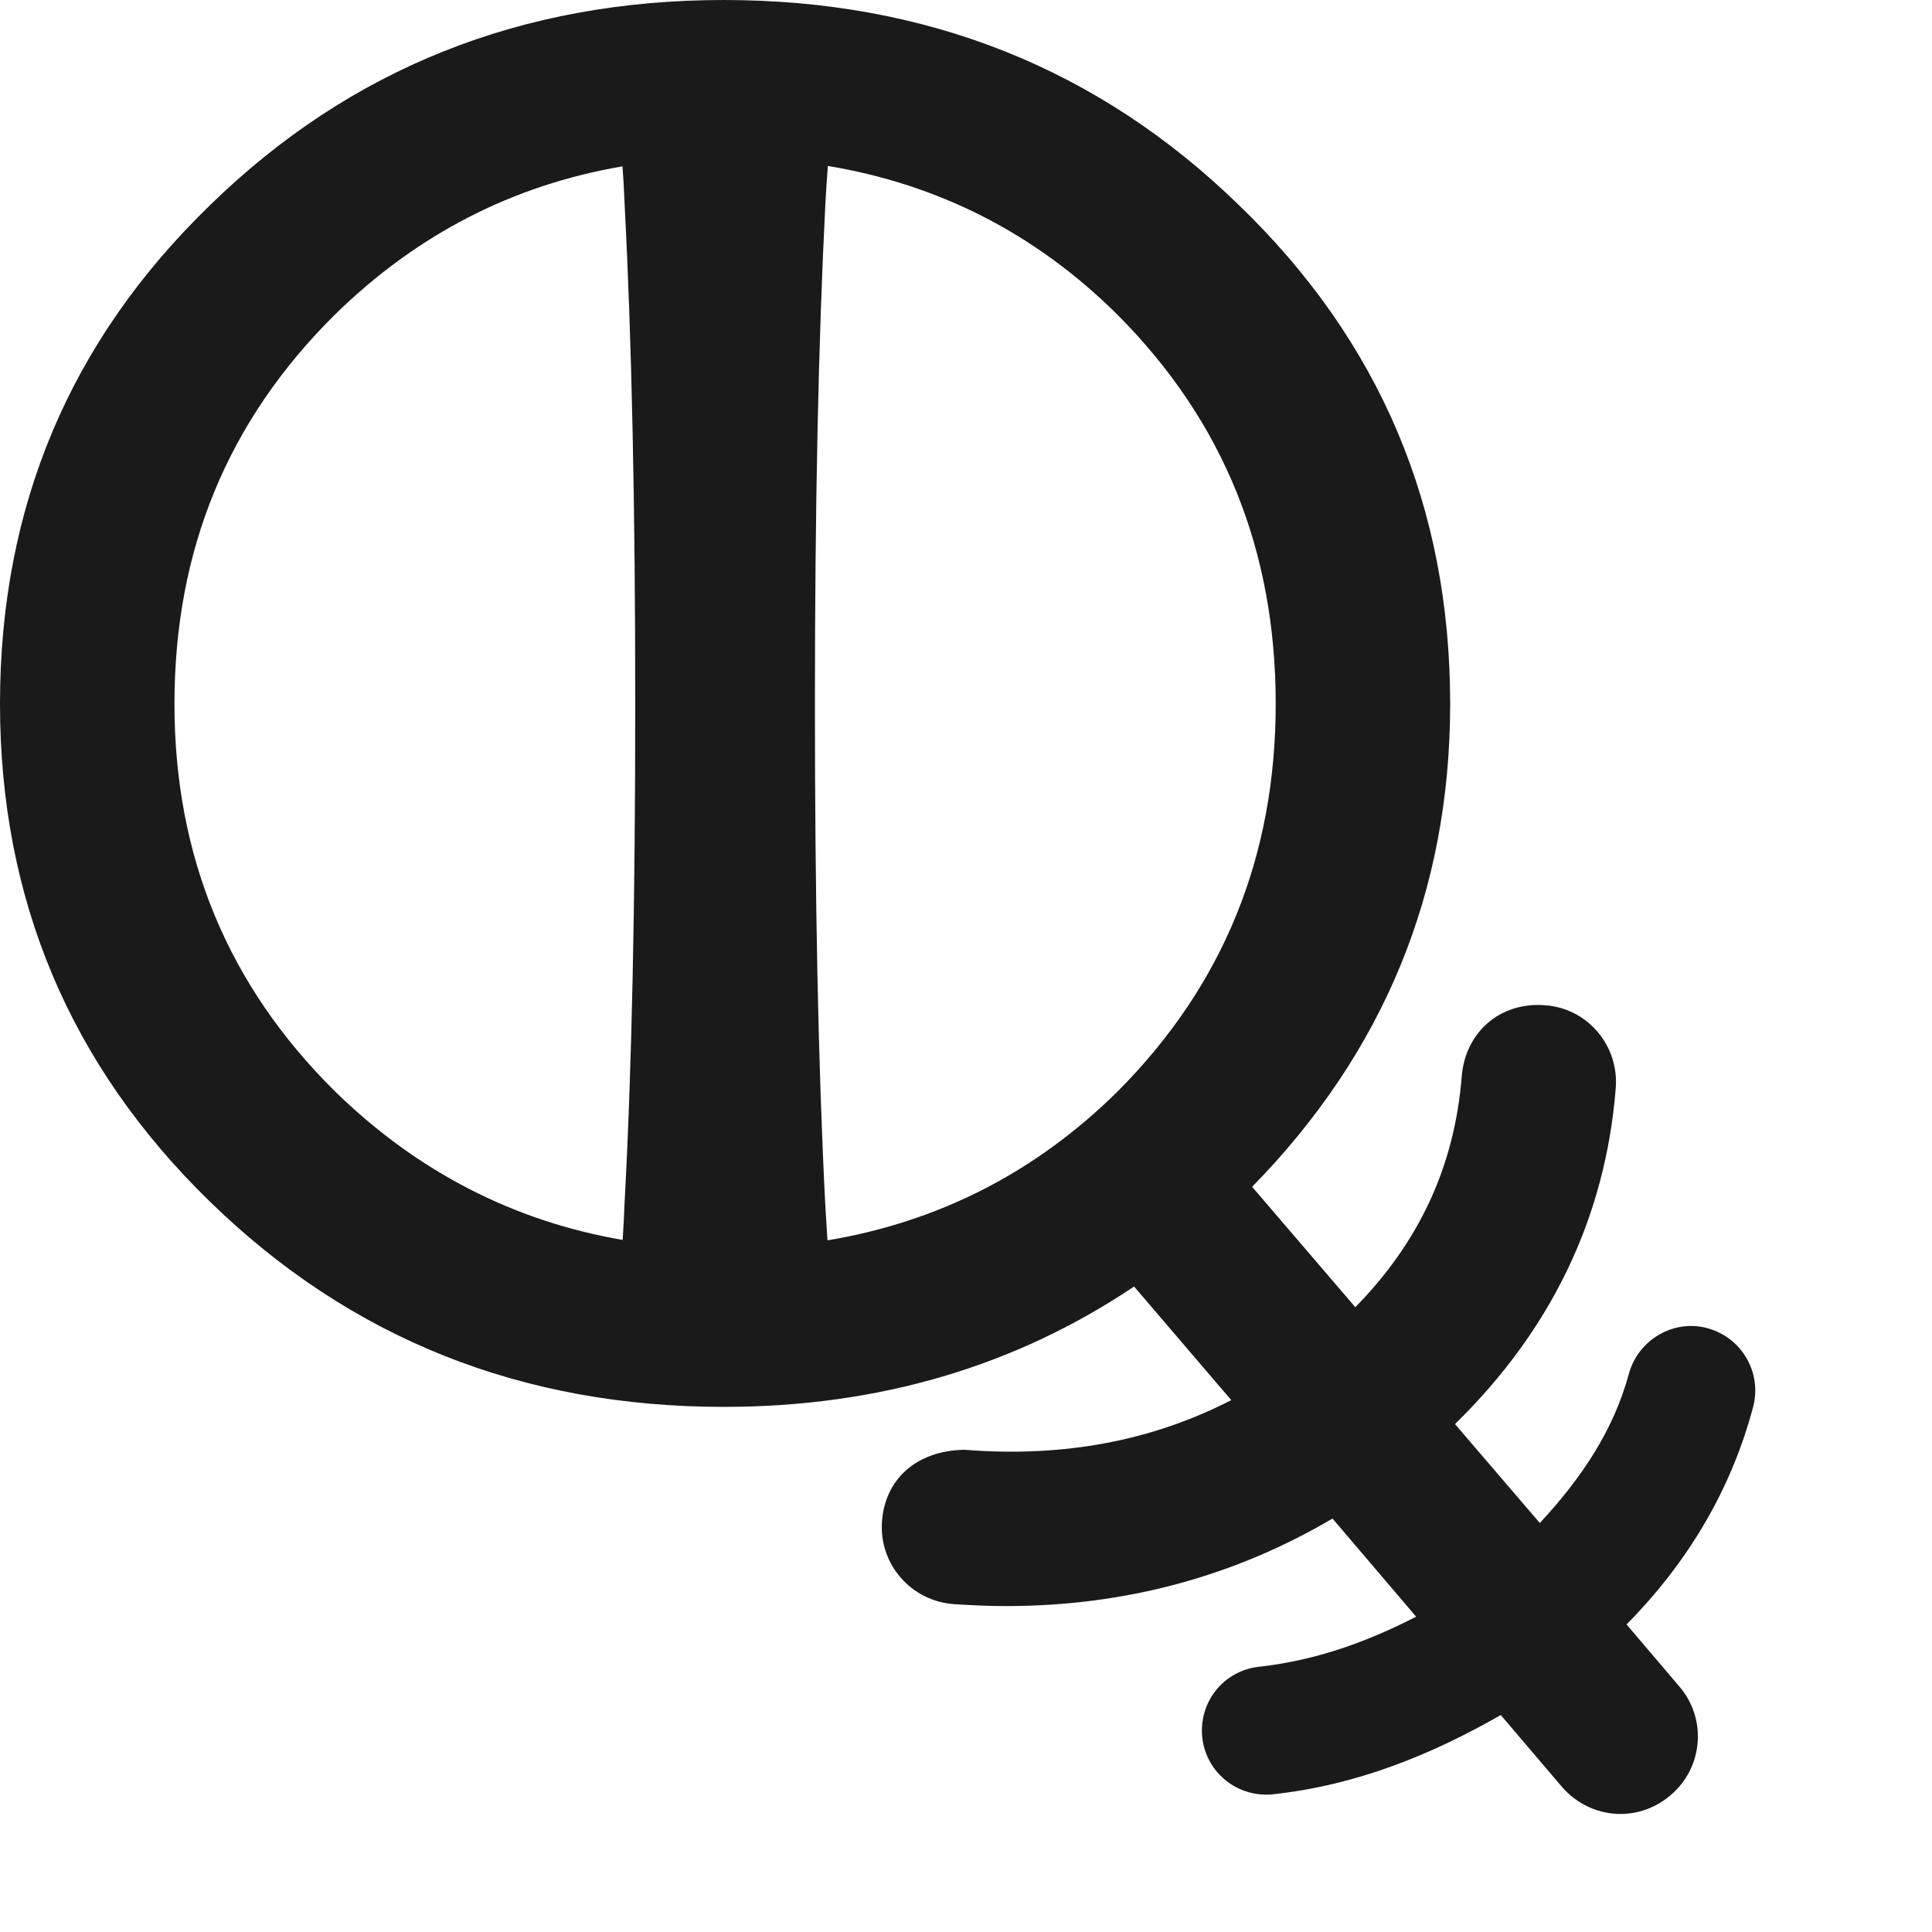 <?xml version="1.0" encoding="utf-8"?>
<!-- Generator: Adobe Illustrator 15.1.0, SVG Export Plug-In . SVG Version: 6.00 Build 0)  -->
<!DOCTYPE svg PUBLIC "-//W3C//DTD SVG 1.1//EN" "http://www.w3.org/Graphics/SVG/1.1/DTD/svg11.dtd">
<svg version="1.1" id="Layer_1" xmlns="http://www.w3.org/2000/svg" xmlns:xlink="http://www.w3.org/1999/xlink" x="0px" y="0px"
	 width="10px" height="10px" viewBox="0 0 10 10" enable-background="new 0 0 10 10" xml:space="preserve">
<path fill="#1A1A1A" d="M8.419,8.408C8.737,8.086,8.96,7.711,9.074,7.283c0.047-0.178-0.058-0.359-0.235-0.408
	c-0.175-0.049-0.36,0.059-0.408,0.236C8.351,7.406,8.183,7.654,7.97,7.883L7.531,7.371c0.49-0.479,0.778-1.059,0.832-1.738
	c0.018-0.221-0.146-0.415-0.367-0.43C7.758,5.185,7.584,5.349,7.566,5.57C7.529,6.039,7.343,6.432,7.015,6.766L6.481,6.143
	c0.679-0.694,1.025-1.524,1.025-2.5c0-1.019-0.364-1.878-1.094-2.582C5.685,0.354,4.796,0,3.746,0C2.701,0,1.813,0.354,1.088,1.061
	C0.361,1.765,0,2.624,0,3.643c0,1.011,0.361,1.871,1.088,2.578c0.726,0.707,1.613,1.061,2.658,1.061c0.803,0,1.51-0.211,2.124-0.623
	l0.503,0.588C5.964,7.457,5.508,7.545,4.992,7.504C4.744,7.508,4.58,7.656,4.565,7.877s0.152,0.41,0.372,0.426
	c0.092,0.006,0.183,0.01,0.271,0.01c0.62,0,1.185-0.156,1.689-0.453l0.433,0.508C7.08,8.496,6.815,8.594,6.517,8.627
	c-0.184,0.02-0.314,0.184-0.294,0.367c0.019,0.17,0.163,0.295,0.331,0.295c0.012,0,0.023,0,0.037-0.002
	c0.43-0.047,0.815-0.203,1.177-0.41l0.316,0.371C8.163,9.34,8.275,9.389,8.388,9.389c0.092,0,0.185-0.033,0.26-0.098
	c0.168-0.143,0.188-0.395,0.044-0.562L8.419,8.408z M3.233,6.223C3.23,6.295,3.227,6.354,3.223,6.418
	c-0.567-0.098-1.064-0.354-1.49-0.77C1.18,5.101,0.903,4.433,0.903,3.643c0-0.797,0.276-1.465,0.829-2.013
	c0.426-0.418,0.923-0.672,1.49-0.769C3.227,0.926,3.23,0.984,3.233,1.057c0.037,0.707,0.055,1.567,0.055,2.585
	C3.288,4.656,3.271,5.516,3.233,6.223z M4.271,6.223C4.235,5.516,4.218,4.656,4.218,3.642c0-1.018,0.018-1.878,0.054-2.585
	c0.004-0.073,0.008-0.132,0.013-0.198C4.857,0.954,5.359,1.207,5.785,1.63c0.546,0.548,0.818,1.216,0.818,2.013
	c0,0.791-0.272,1.458-0.818,2.006C5.359,6.07,4.857,6.324,4.283,6.42C4.279,6.354,4.275,6.297,4.271,6.223z"/>
</svg>
